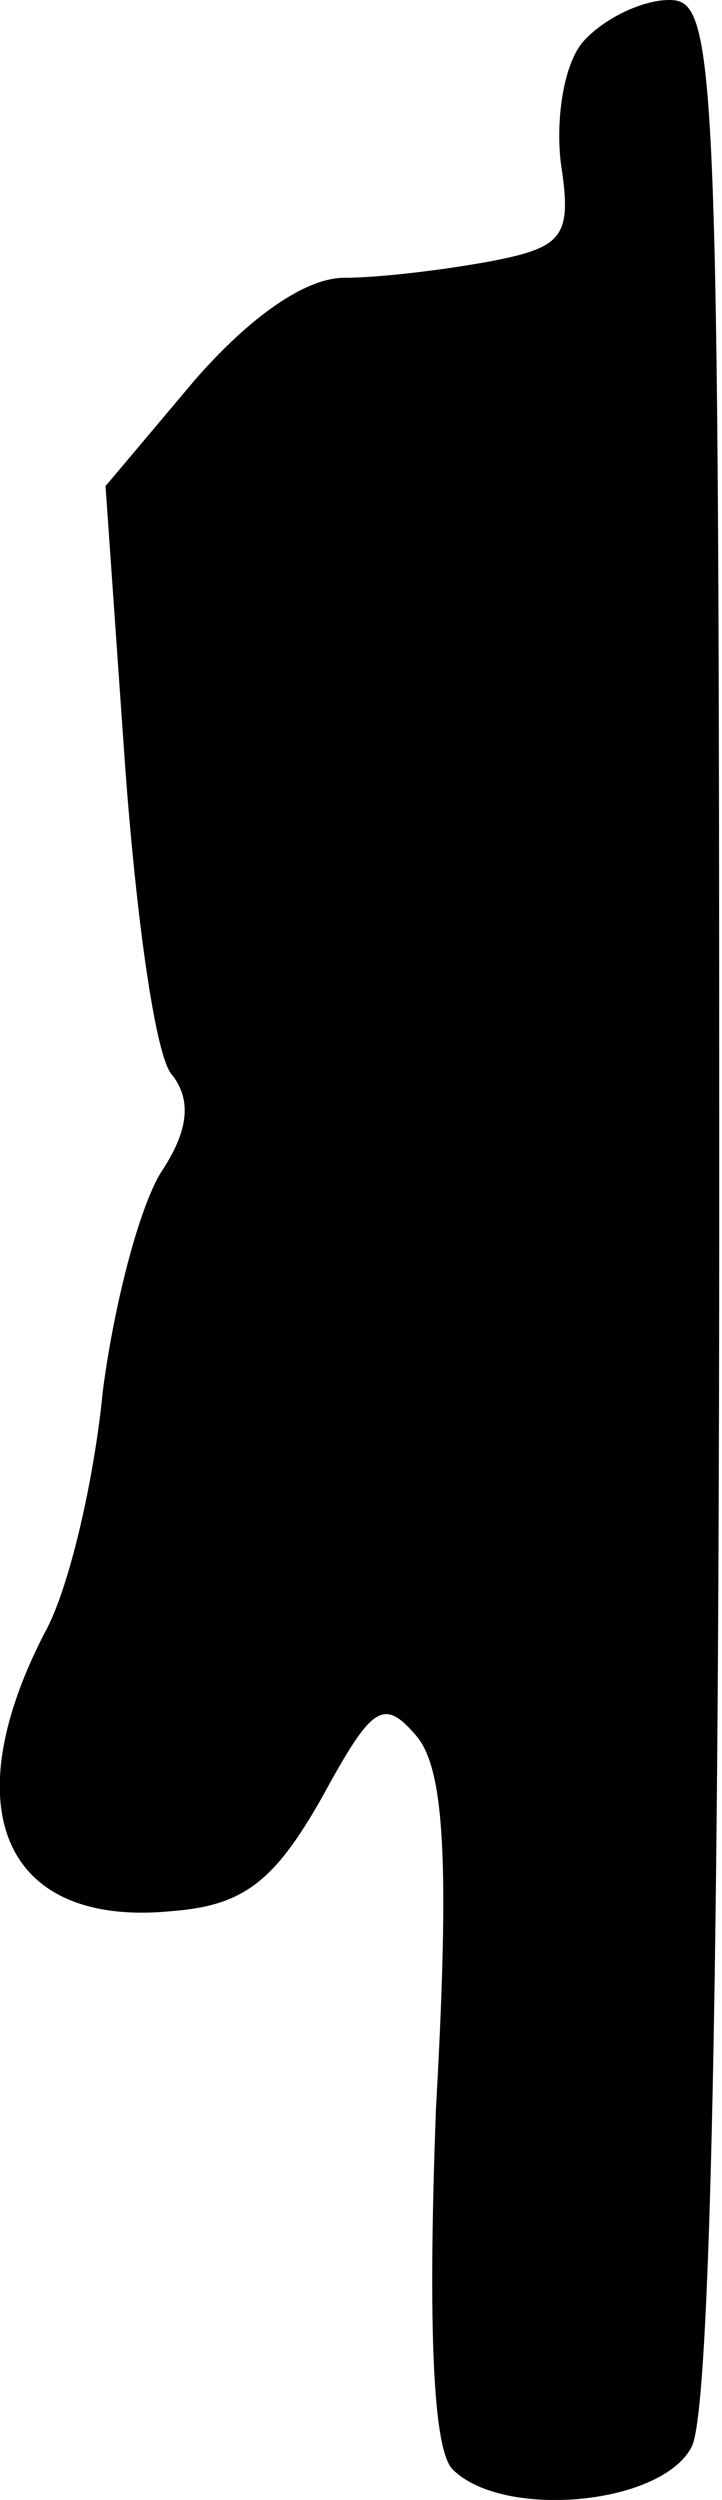 <?xml version="1.0" standalone="no"?>
<!DOCTYPE svg PUBLIC "-//W3C//DTD SVG 20010904//EN"
 "http://www.w3.org/TR/2001/REC-SVG-20010904/DTD/svg10.dtd">
<svg version="1.0" xmlns="http://www.w3.org/2000/svg"
 width="26pt" height="90pt" viewBox="0 0 26 90"
 preserveAspectRatio="xMidYMid meet">
<g transform="translate(0,90) scale(0.1,-0.1)"
fill="#000000" stroke="none">
<path fill="#000000" stroke="none" d="M210 885 c-7 -8 -10 -28 -8 -44 4 -26
1 -30 -25 -35 -16 -3 -40 -6 -53 -6 -14 0 -34 -14 -54 -37 l-32 -38 7 -100 c4
-55 11 -106 17 -112 7 -9 6 -20 -4 -35 -8 -13 -17 -48 -21 -79 -3 -31 -12 -71
-21 -87 -33 -64 -14 -106 46 -100 26 2 37 11 54 41 18 33 22 36 34 22 10 -12
12 -45 7 -134 -3 -80 -1 -123 6 -130 18 -18 75 -13 86 8 7 12 10 179 10 450 0
412 -1 431 -18 431 -10 0 -24 -7 -31 -15z"/>
</g>
</svg>
